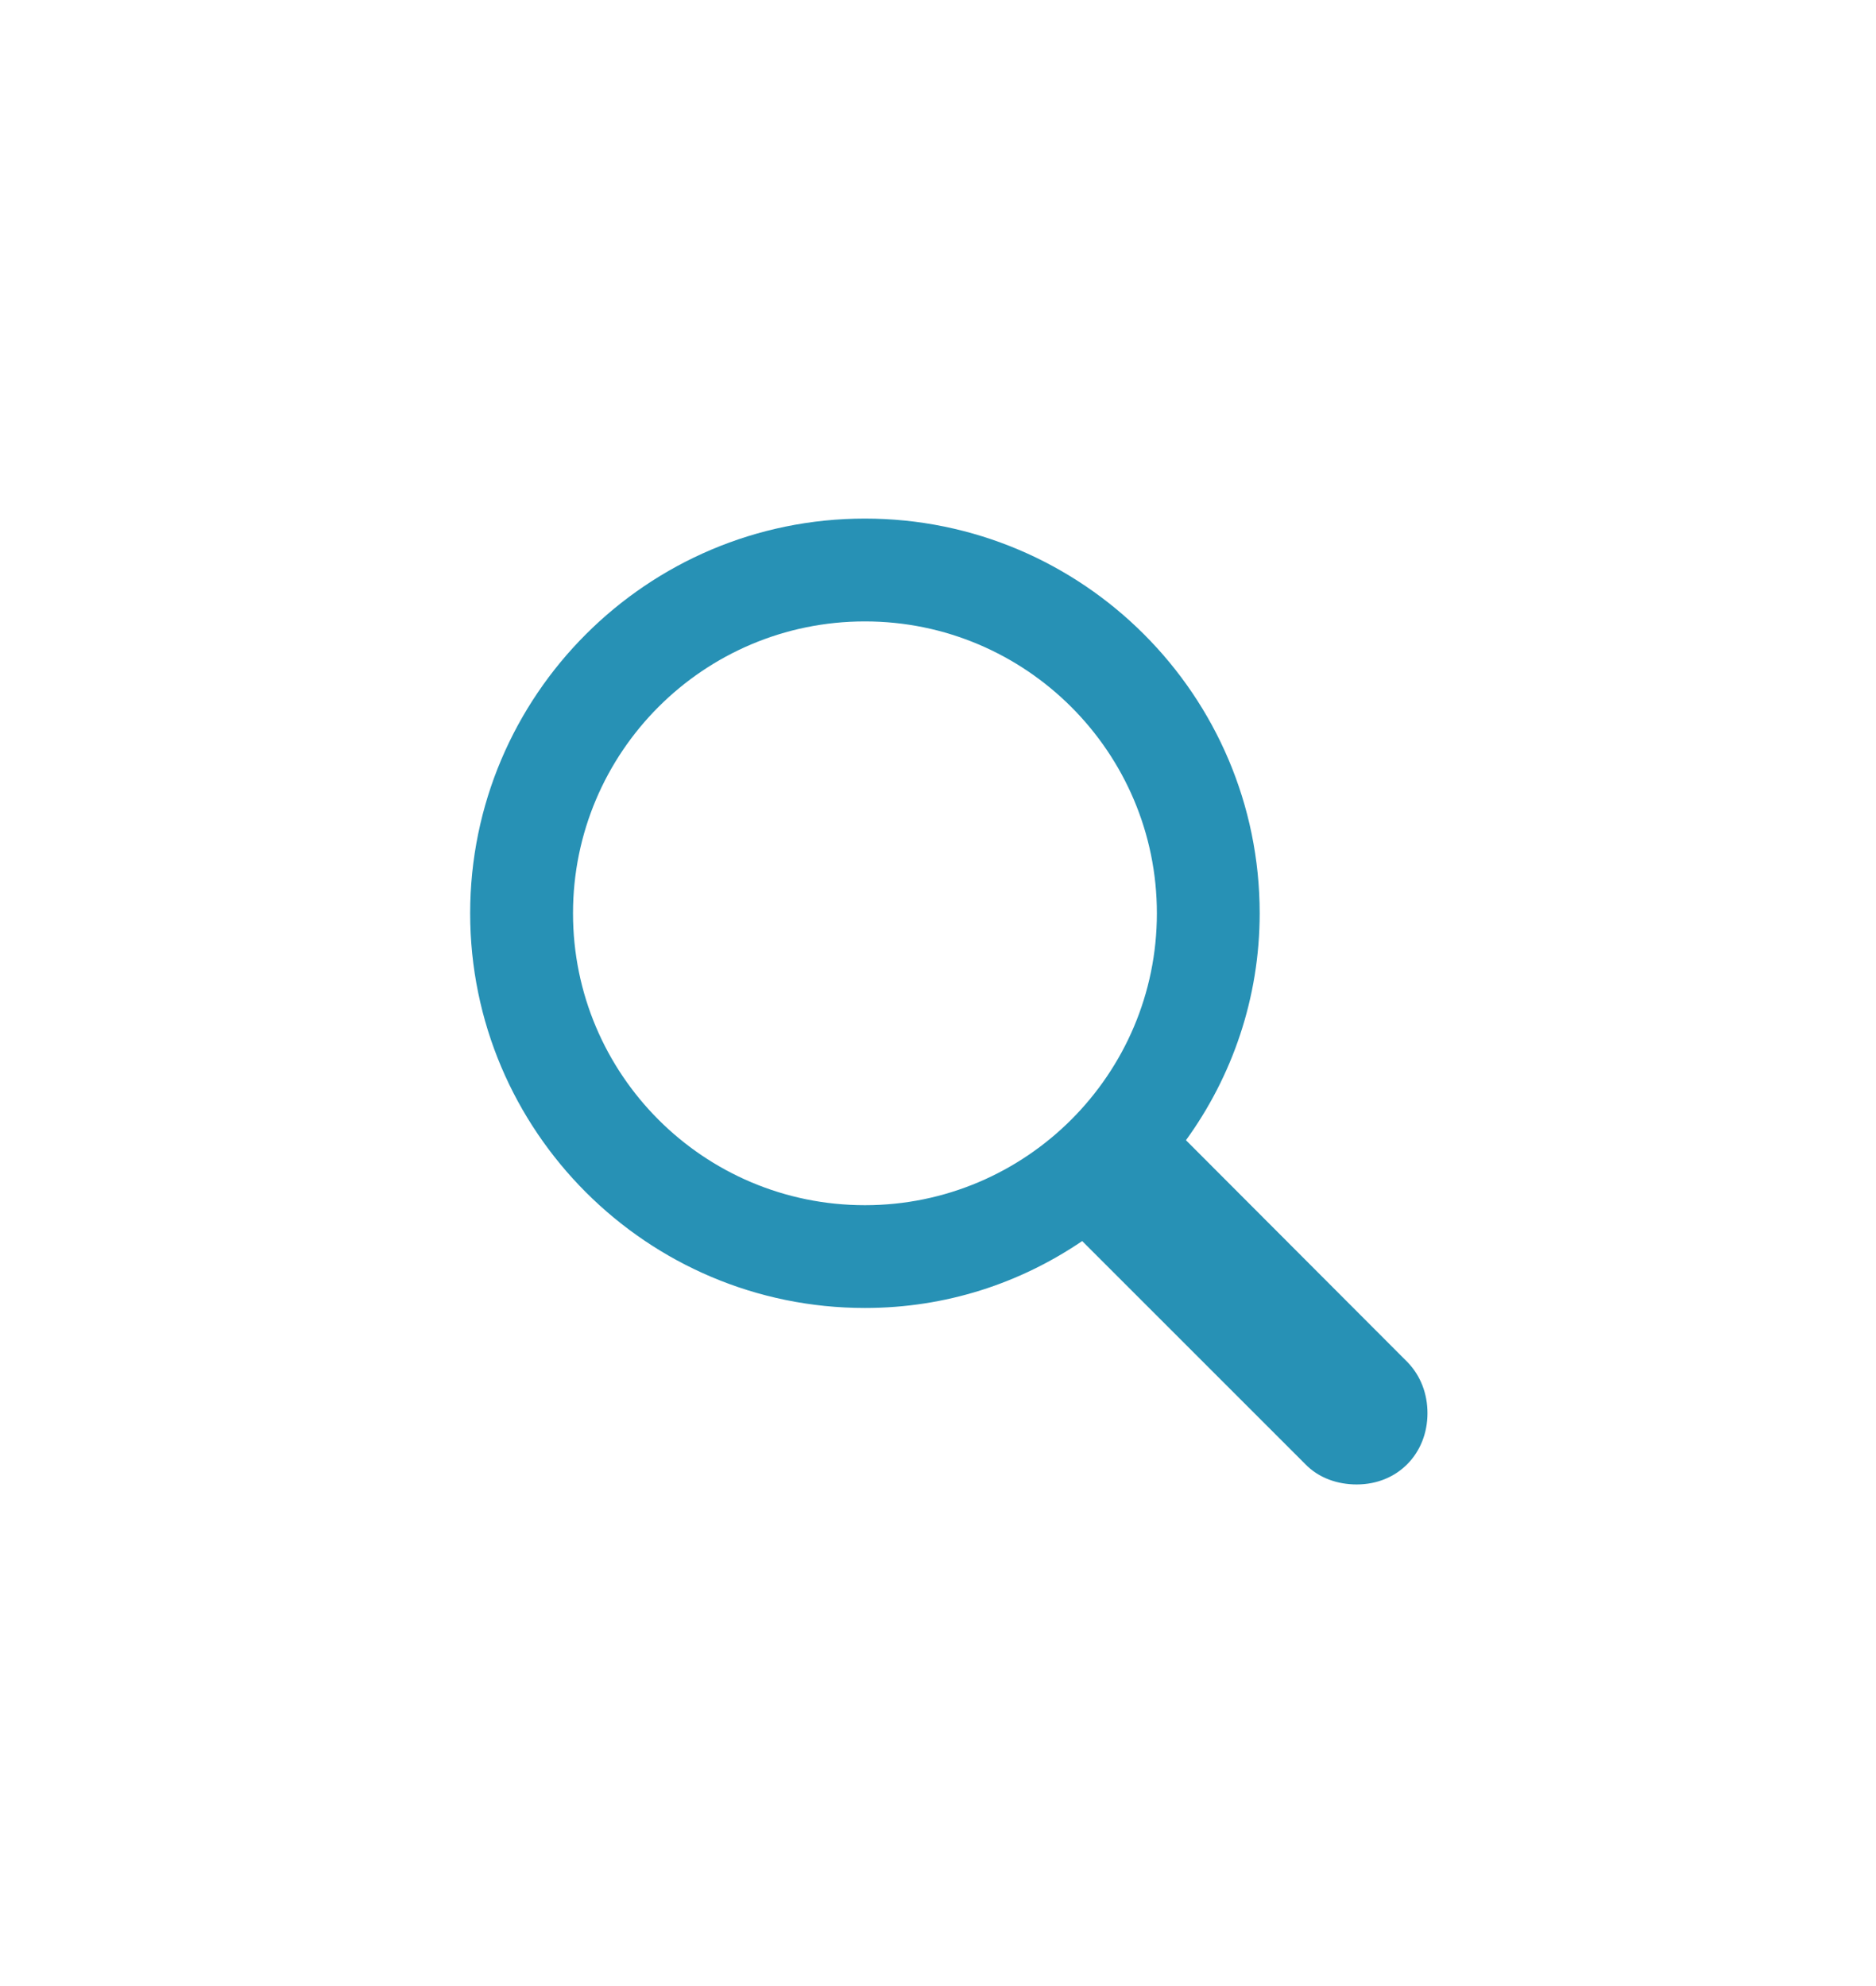 <svg width="34" height="36" viewBox="0 0 34 36" fill="none" xmlns="http://www.w3.org/2000/svg">
<path d="M8.521 16.555C8.521 20.501 11.729 23.709 15.676 23.709C17.144 23.709 18.488 23.261 19.613 22.496L23.656 26.539C23.902 26.794 24.245 26.908 24.588 26.908C25.335 26.908 25.871 26.346 25.871 25.616C25.871 25.265 25.748 24.939 25.511 24.693L21.494 20.668C22.329 19.517 22.83 18.093 22.83 16.555C22.83 12.608 19.622 9.4 15.676 9.4C11.729 9.4 8.521 12.608 8.521 16.555ZM10.385 16.555C10.385 13.637 12.749 11.264 15.676 11.264C18.594 11.264 20.967 13.637 20.967 16.555C20.967 19.473 18.594 21.846 15.676 21.846C12.749 21.846 10.385 19.473 10.385 16.555Z" fill="#2791B5"/>
</svg>
